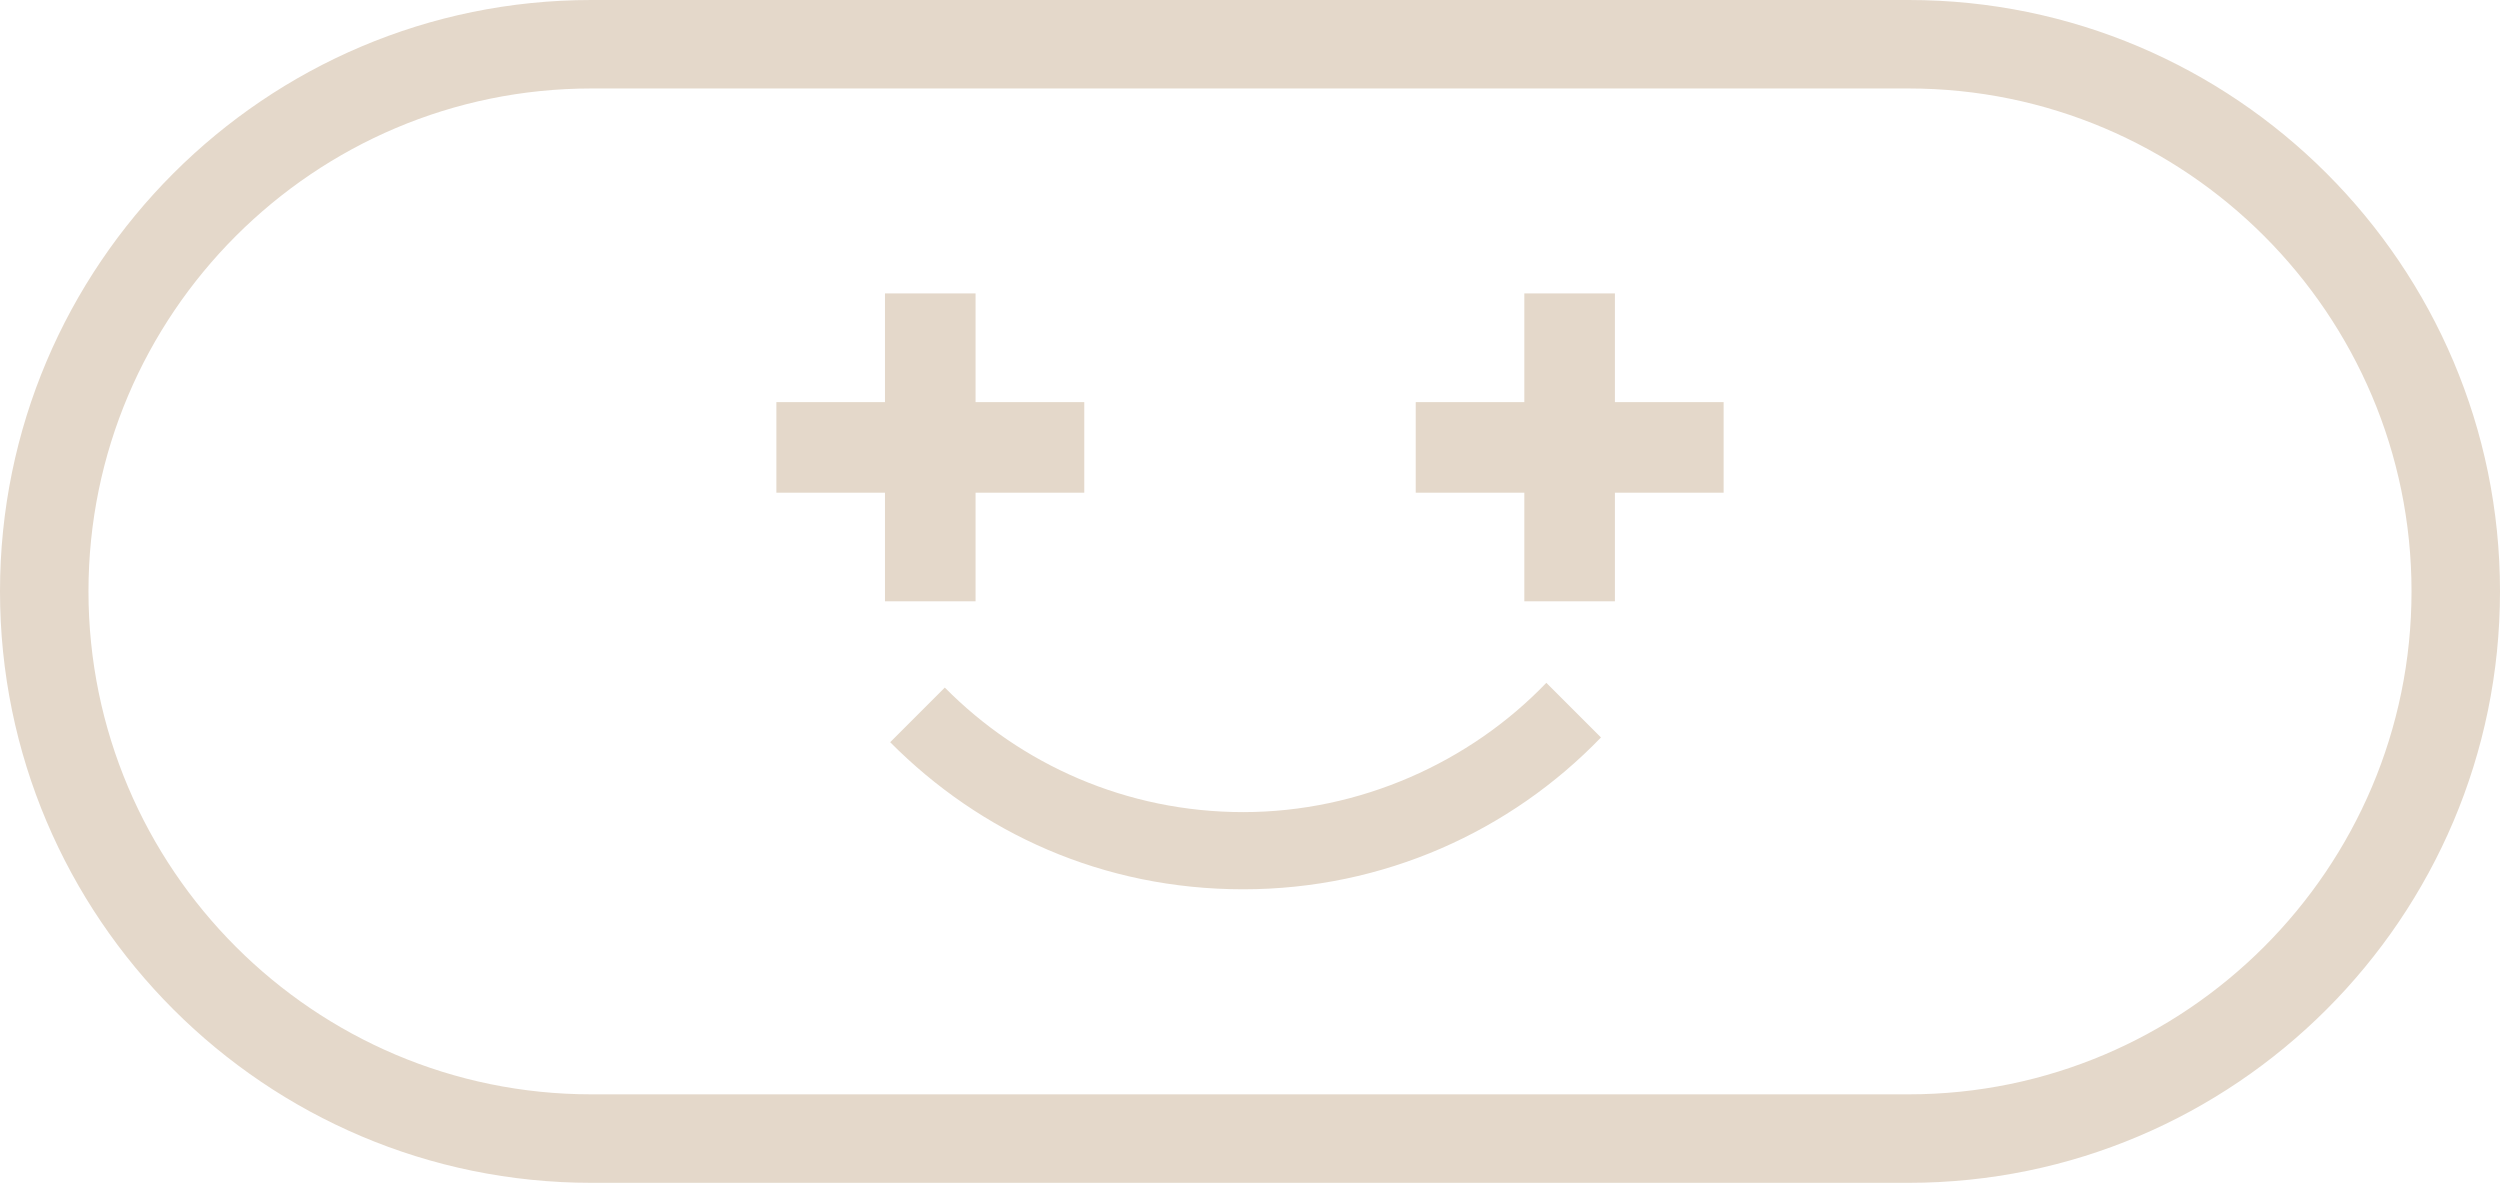 <?xml version="1.0" encoding="UTF-8"?><svg id="Layer_2" xmlns="http://www.w3.org/2000/svg" viewBox="0 0 226.05 106.95"><defs><style>.cls-1{fill:#e4d8ca;}</style></defs><g id="Layer_1-2"><g><g><polygon class="cls-1" points="98.04 36.36 98.04 44.55 88.21 44.55 88.21 54.37 80.02 54.37 80.02 44.55 70.2 44.55 70.2 36.36 80.02 36.36 80.02 26.53 88.21 26.53 88.21 36.36 98.04 36.36"/><polygon class="cls-1" points="155.85 36.36 155.85 44.55 146.02 44.55 146.02 54.37 137.83 54.37 137.83 44.55 128.01 44.55 128.01 36.36 137.83 36.36 137.83 26.53 146.02 26.53 146.02 36.36 155.85 36.36"/><path class="cls-1" d="M144.76,66.68c-8.17,8.47-19.65,13.73-32.35,13.73s-23.77-5.09-31.92-13.3l4.94-4.94c6.88,6.96,16.43,11.26,26.98,11.26s20.5-4.49,27.41-11.69l4.94,4.94Z"/></g><path class="cls-1" d="M172.58,0H53.47C23.98,0,0,23.98,0,53.47s23.98,53.48,53.47,53.48h119.11c29.48,0,53.47-23.99,53.47-53.48S202.06,0,172.58,0Zm0,98.95H53.47c-25.07,0-45.47-20.4-45.47-45.48S28.4,8,53.47,8h119.11c25.07,0,45.47,20.4,45.47,45.47s-20.4,45.48-45.47,45.48Z"/></g></g></svg>